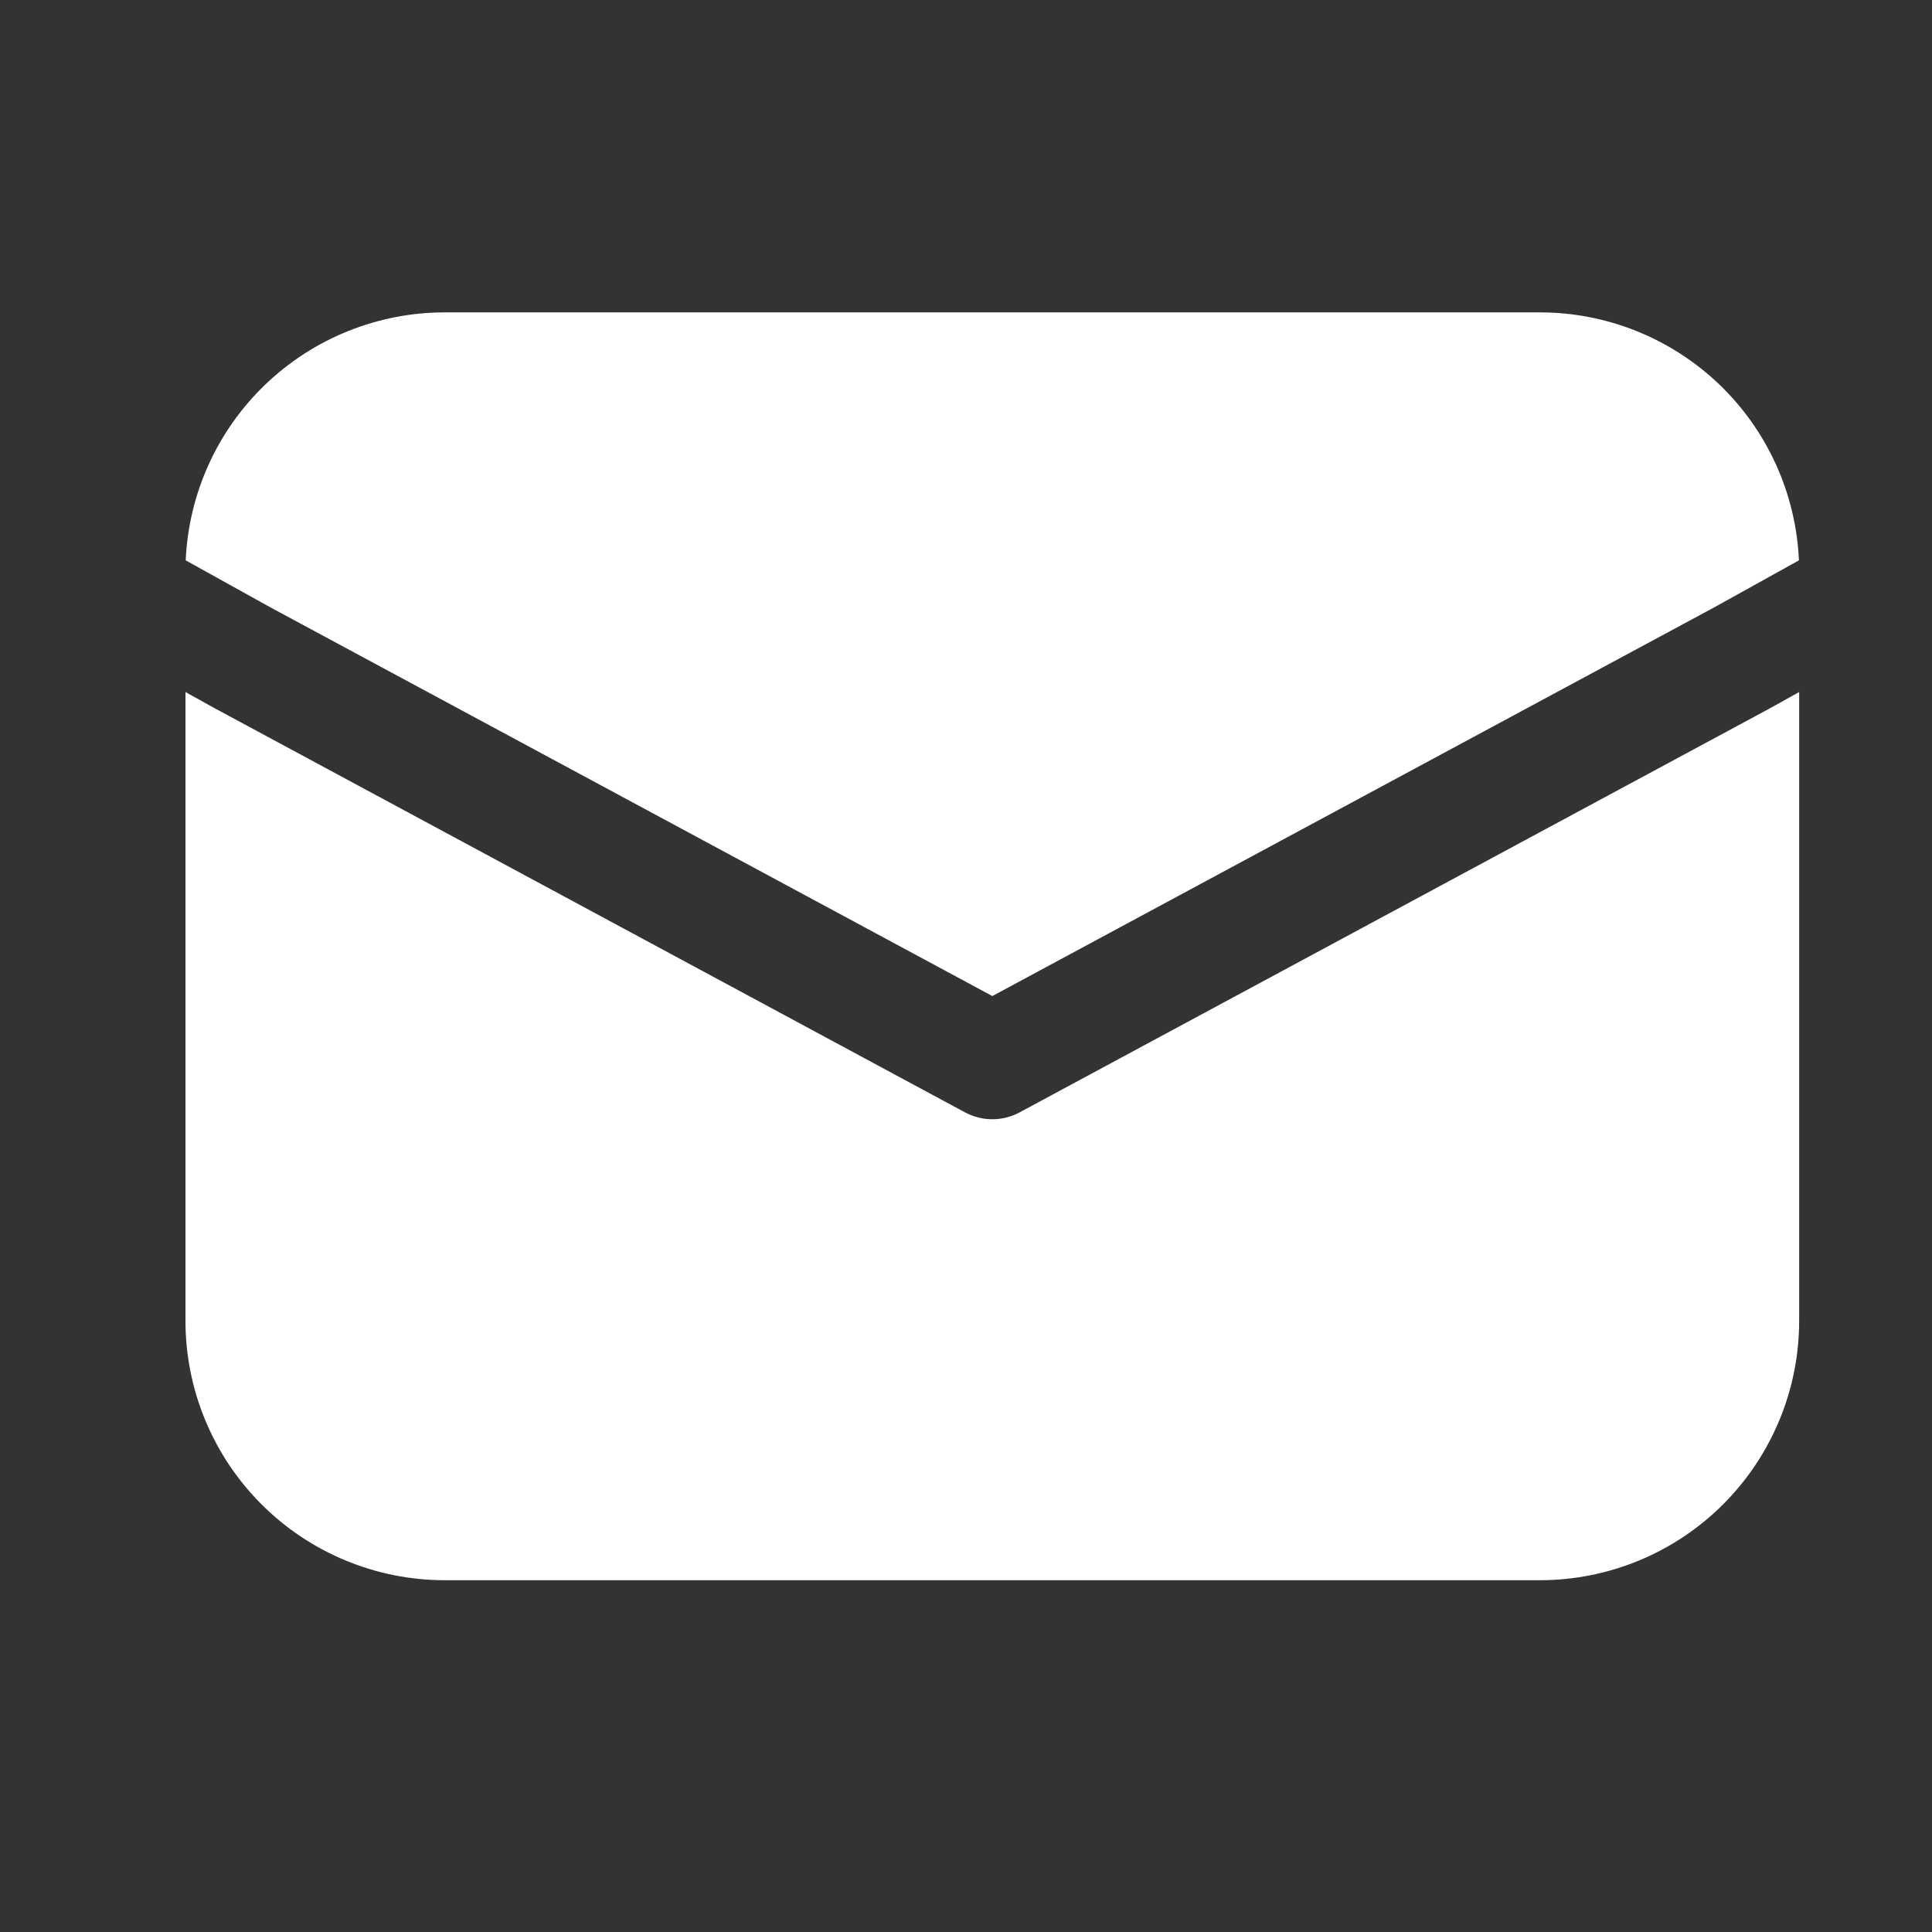 <svg width="25" height="25" viewBox="0 0 25 25" fill="none" xmlns="http://www.w3.org/2000/svg">
<rect x="0" y="0" width="25" height="25" fill="#333333" stroke="none"/>
<g id="fluent:mail-32-filled">
<path id="Vector" d="M2.403 7.251C2.441 6.387 2.811 5.571 3.436 4.973C4.06 4.376 4.892 4.042 5.756 4.042H19.925C20.79 4.042 21.621 4.376 22.246 4.973C22.87 5.571 23.24 6.387 23.278 7.251L22.177 7.862L12.841 12.889L3.504 7.862L2.403 7.251ZM2.4 8.955V17.092C2.4 17.982 2.754 18.836 3.383 19.465C4.013 20.095 4.866 20.448 5.756 20.448H19.925C20.815 20.448 21.669 20.095 22.298 19.465C22.927 18.836 23.281 17.982 23.281 17.092V8.955L22.889 9.173L13.194 14.394C13.086 14.452 12.964 14.483 12.841 14.483C12.717 14.483 12.596 14.452 12.487 14.394L2.784 9.168L2.4 8.955Z" fill="white"/>
</g>
</svg>
